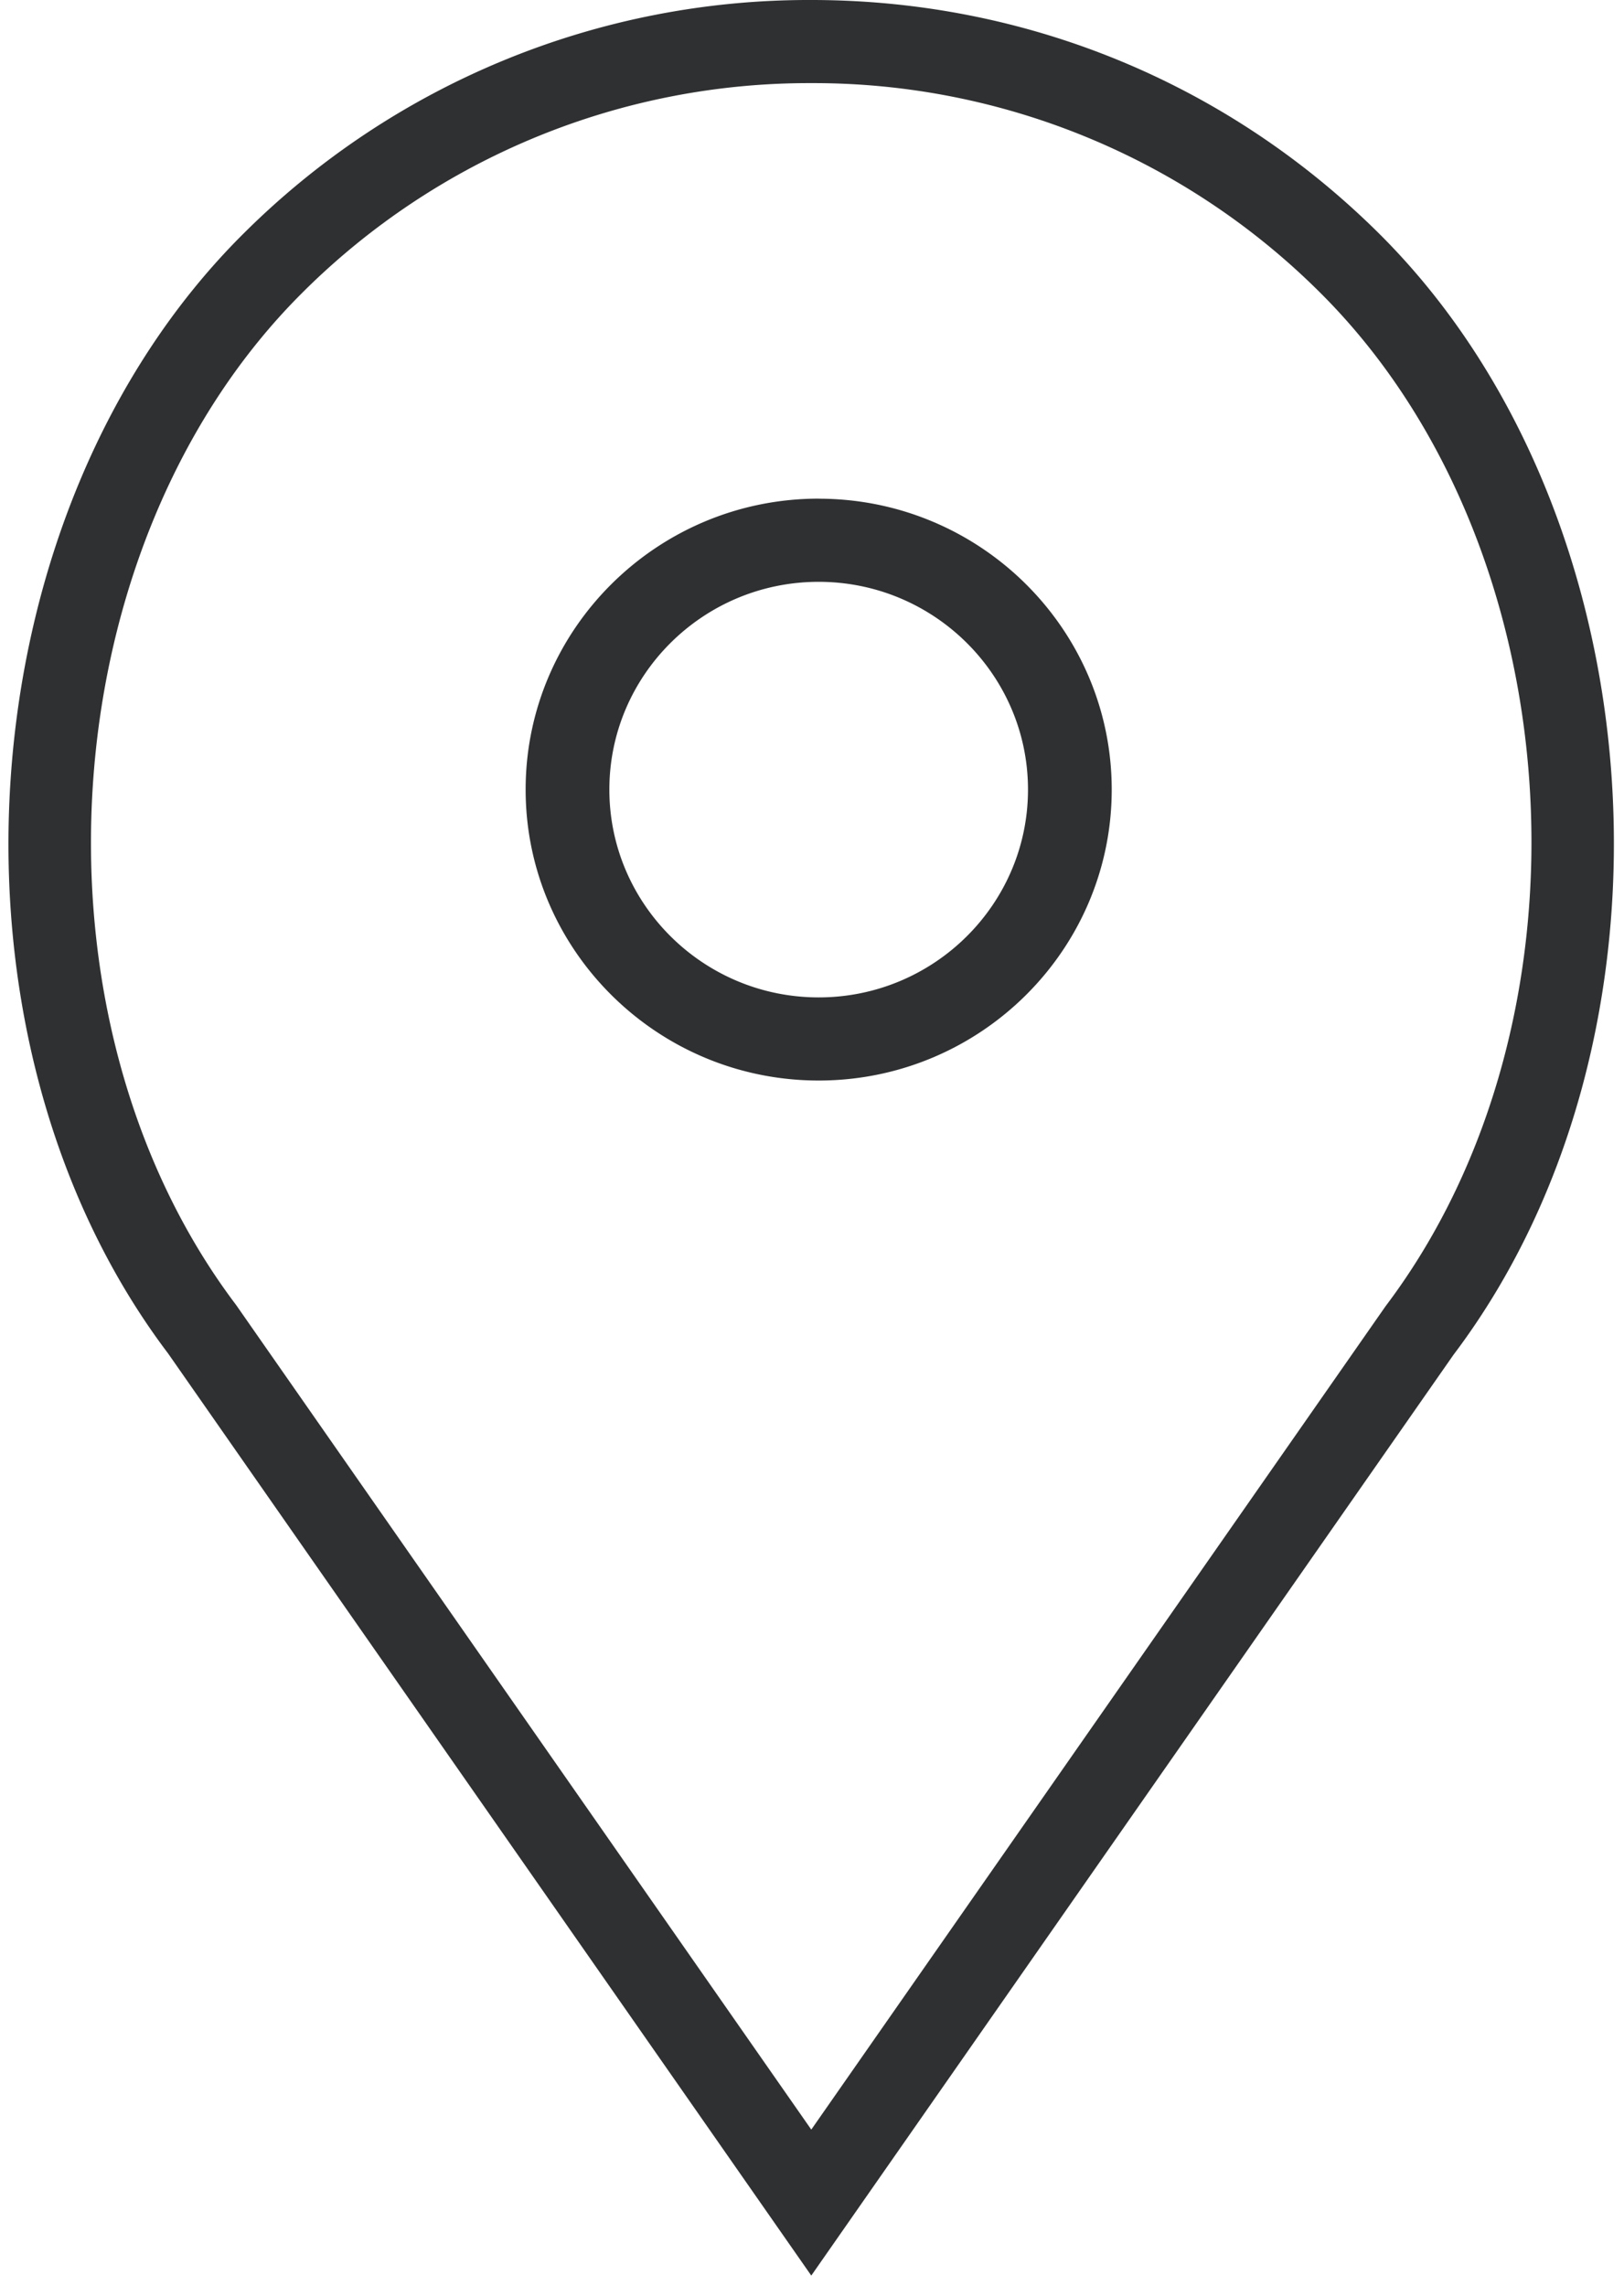 <svg xmlns="http://www.w3.org/2000/svg" width="27" height="38" viewBox="0 0 27 38">
    <path fill="#2F3031" fill-rule="nonzero" d="M13.611 8.29c-2.686 0-4.872 2.171-4.872 4.837s2.186 4.837 4.872 4.837 4.872-2.17 4.872-4.837c0-2.666-2.186-4.836-4.872-4.836zm9.314-4.41c4.665 4.631 5.245 13.344 1.24 18.644L13.488 37.832 2.795 22.502c-3.99-5.278-3.41-13.99 1.256-18.621A13.308 13.308 0 0 1 13.488 0c3.565 0 6.916 1.378 9.437 3.88zm-9.314 12.702c-1.919 0-3.48-1.55-3.48-3.455s1.561-3.454 3.48-3.454 3.48 1.55 3.48 3.454c0 1.905-1.561 3.455-3.48 3.455zm9.425 5.134c3.634-4.81 3.116-12.679-1.095-16.858a11.923 11.923 0 0 0-8.453-3.476 11.92 11.92 0 0 0-8.453 3.476C.825 9.038.306 16.905 3.925 21.695l9.563 13.71 9.548-13.689z"/>
</svg>

